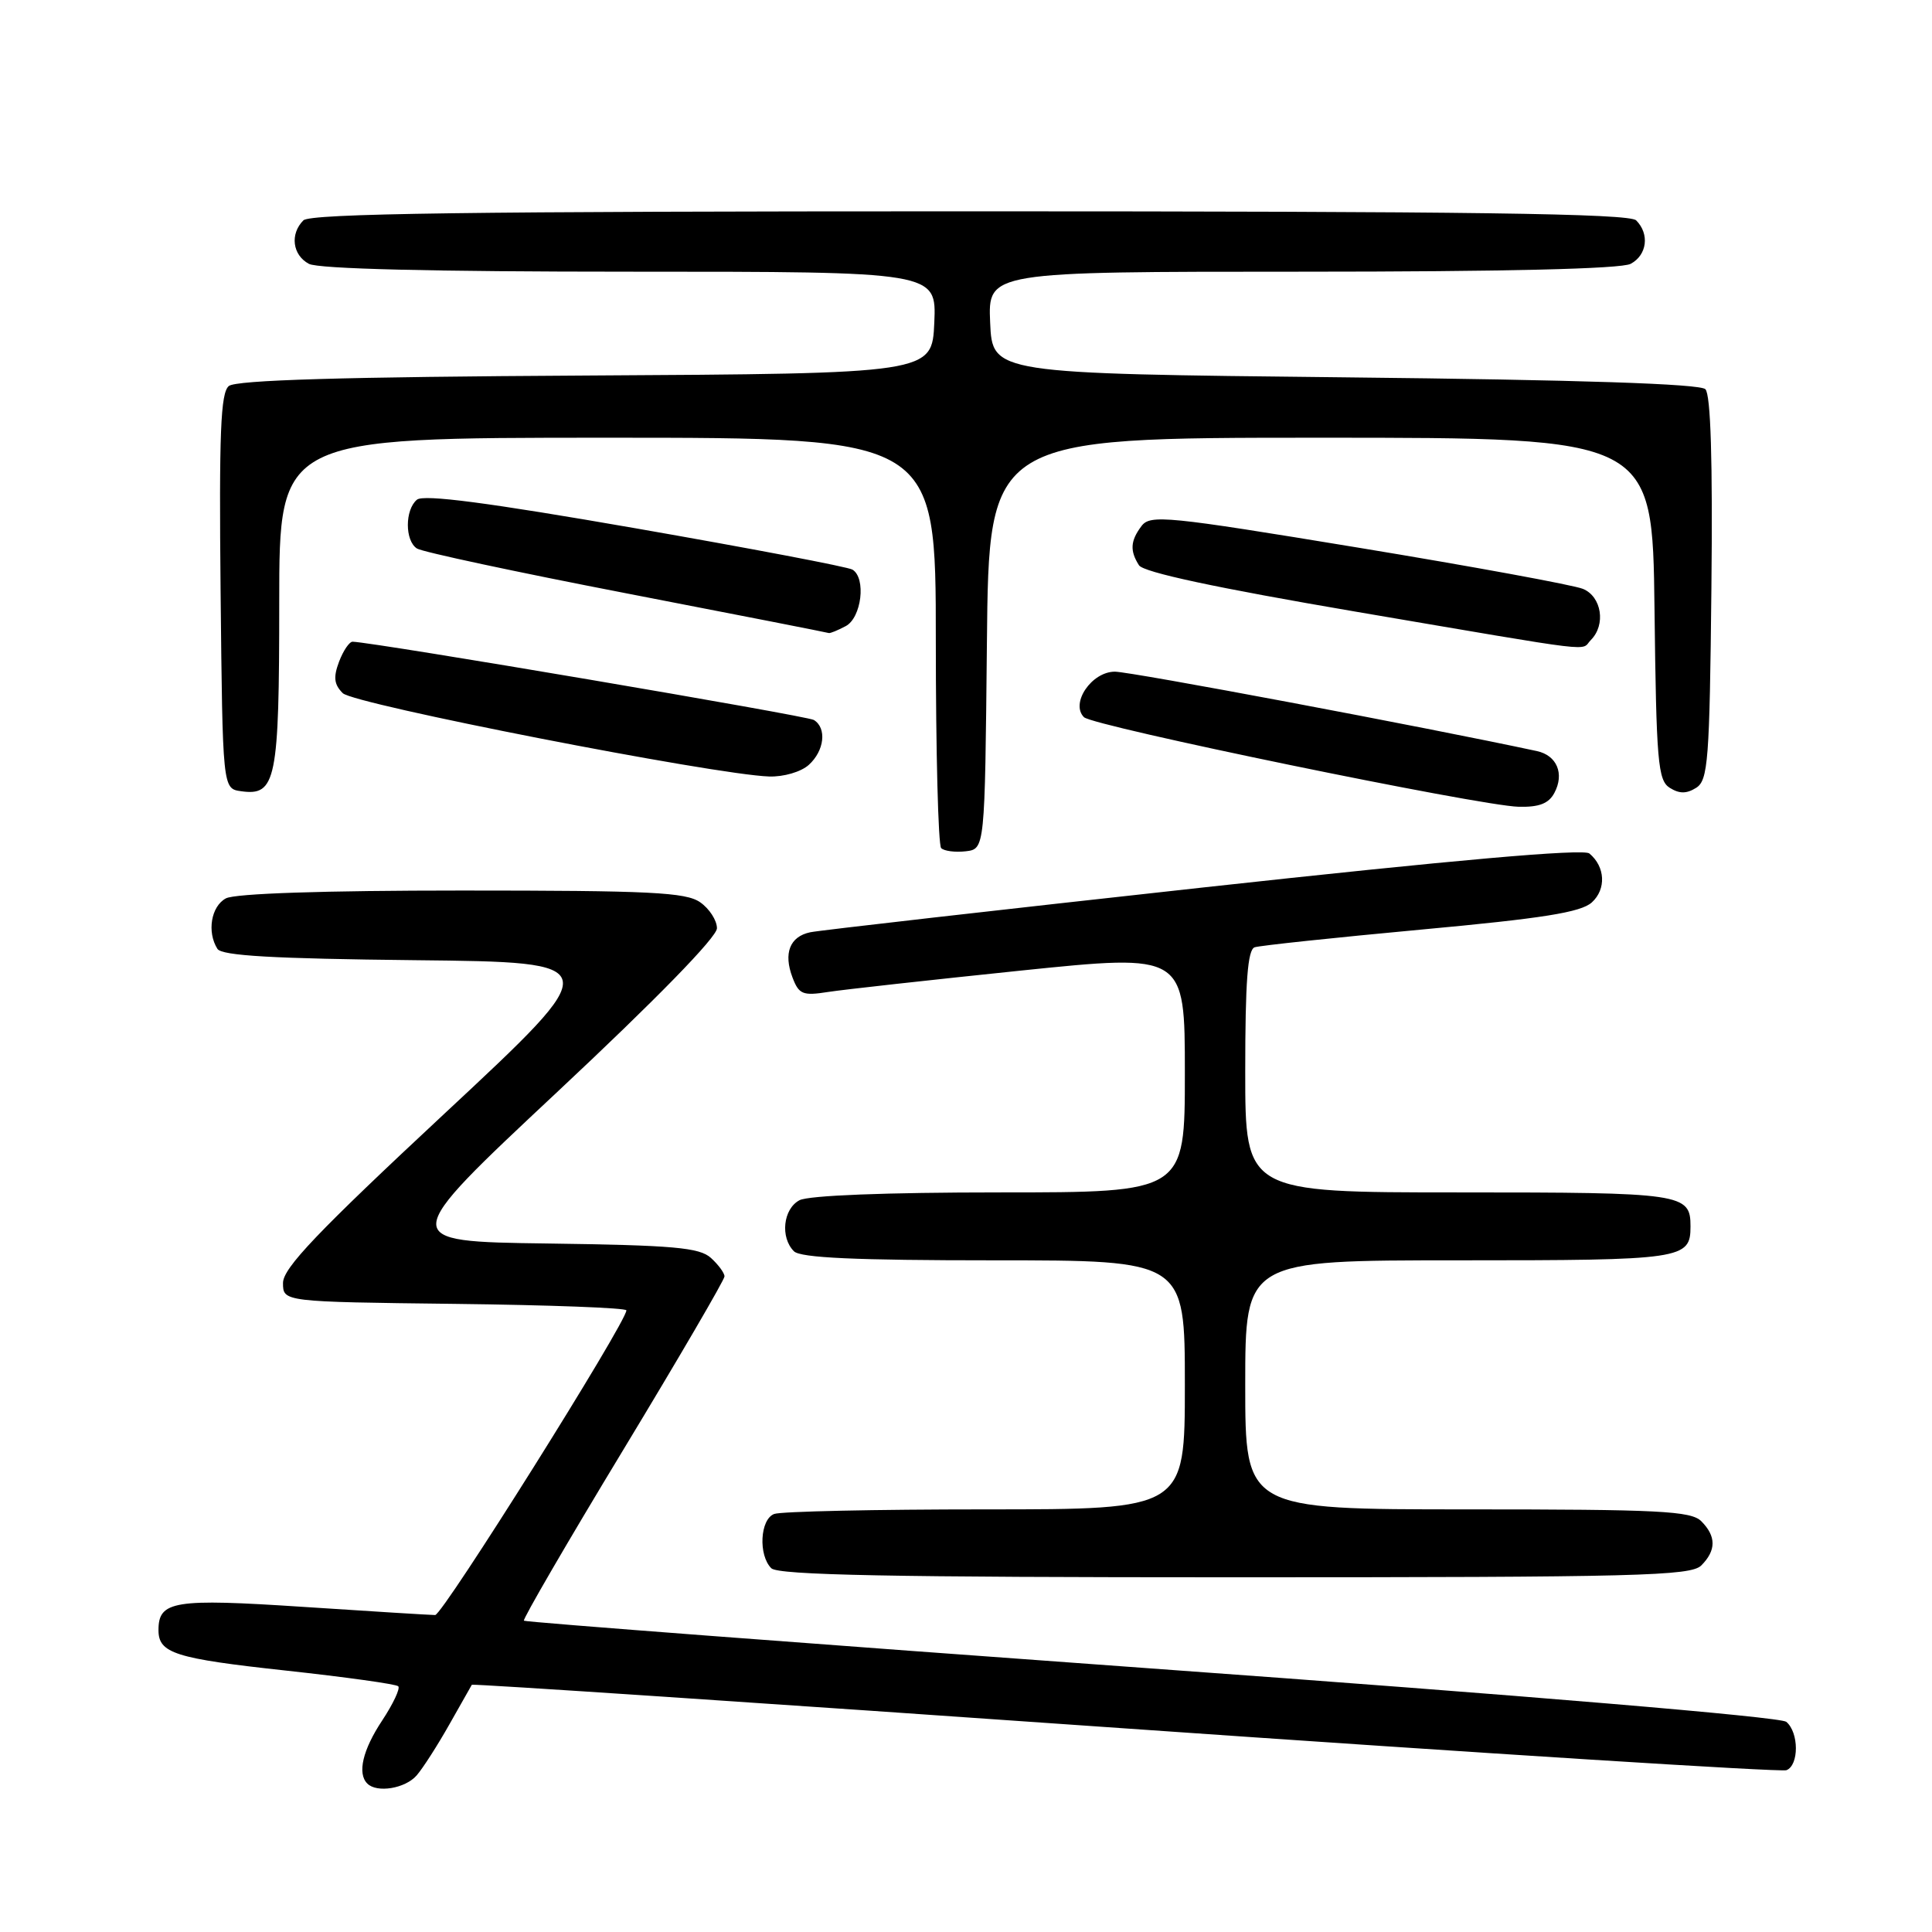 <?xml version="1.0" encoding="UTF-8" standalone="no"?>
<!DOCTYPE svg PUBLIC "-//W3C//DTD SVG 1.1//EN" "http://www.w3.org/Graphics/SVG/1.1/DTD/svg11.dtd" >
<svg xmlns="http://www.w3.org/2000/svg" xmlns:xlink="http://www.w3.org/1999/xlink" version="1.1" viewBox="0 0 256 256">
 <g >
 <path fill="currentColor"
d=" M 55.21 235.25 C 56.04 234.29 57.99 231.25 59.54 228.50 C 61.09 225.75 62.43 223.38 62.52 223.24 C 62.62 223.09 101.55 225.69 149.05 229.02 C 196.55 232.34 236.00 234.83 236.71 234.56 C 238.39 233.91 238.38 229.56 236.69 228.15 C 235.90 227.50 201.91 224.64 152.56 221.08 C 107.02 217.78 69.61 214.94 69.42 214.75 C 69.24 214.57 75.14 204.41 82.54 192.19 C 89.94 179.96 96.00 169.58 96.00 169.13 C 96.00 168.68 95.19 167.58 94.20 166.68 C 92.68 165.30 89.24 165.00 72.54 164.77 C 52.68 164.50 52.68 164.50 73.84 144.69 C 86.92 132.45 95.00 124.17 95.00 123.00 C 95.00 121.96 94.00 120.41 92.78 119.56 C 90.89 118.23 86.15 118.00 61.21 118.00 C 42.90 118.00 31.14 118.39 29.93 119.04 C 27.97 120.09 27.40 123.50 28.81 125.73 C 29.39 126.64 36.21 127.03 55.01 127.23 C 80.42 127.50 80.42 127.50 58.96 147.50 C 42.07 163.24 37.50 168.03 37.50 170.00 C 37.50 172.50 37.50 172.50 60.25 172.77 C 72.76 172.92 83.00 173.30 83.00 173.63 C 83.00 175.22 58.66 214.00 57.66 214.00 C 57.02 214.00 49.16 213.51 40.19 212.92 C 23.04 211.79 21.00 212.12 21.00 216.00 C 21.00 219.07 23.18 219.76 37.88 221.36 C 45.78 222.22 52.48 223.15 52.77 223.44 C 53.06 223.72 52.10 225.76 50.65 227.96 C 48.06 231.86 47.32 234.99 48.67 236.33 C 49.94 237.61 53.70 236.99 55.21 235.25 Z  M 225.43 207.43 C 227.42 205.43 227.42 203.57 225.43 201.57 C 224.07 200.21 219.85 200.00 194.43 200.00 C 165.00 200.00 165.00 200.00 165.00 183.50 C 165.00 167.00 165.00 167.00 193.30 167.00 C 223.03 167.00 224.00 166.86 224.00 162.50 C 224.00 158.14 223.03 158.00 193.30 158.00 C 165.00 158.00 165.00 158.00 165.00 141.97 C 165.00 130.03 165.32 125.83 166.25 125.52 C 166.94 125.29 176.85 124.24 188.27 123.18 C 204.45 121.69 209.46 120.89 210.92 119.58 C 212.86 117.82 212.71 114.84 210.60 113.09 C 209.82 112.43 192.65 113.95 159.46 117.59 C 131.98 120.61 108.54 123.28 107.36 123.53 C 104.65 124.10 103.79 126.31 105.01 129.52 C 105.86 131.76 106.37 131.97 109.73 131.44 C 111.80 131.12 123.29 129.85 135.25 128.61 C 157.00 126.37 157.00 126.37 157.00 142.18 C 157.00 158.00 157.00 158.00 132.43 158.00 C 117.41 158.00 107.12 158.40 105.93 159.04 C 103.77 160.19 103.36 163.96 105.20 165.80 C 106.07 166.67 113.36 167.00 131.70 167.00 C 157.00 167.00 157.00 167.00 157.00 183.50 C 157.00 200.00 157.00 200.00 130.58 200.00 C 116.05 200.00 103.45 200.27 102.58 200.61 C 100.71 201.32 100.46 206.06 102.20 207.80 C 103.11 208.71 118.12 209.00 163.63 209.00 C 217.05 209.00 224.03 208.82 225.43 207.43 Z  M 130.77 85.25 C 131.03 58.00 131.03 58.00 175.00 58.00 C 218.96 58.00 218.96 58.00 219.23 80.64 C 219.47 100.94 219.68 103.40 221.25 104.39 C 222.53 105.19 223.47 105.19 224.75 104.39 C 226.33 103.39 226.53 100.82 226.77 77.96 C 226.95 61.01 226.68 52.28 225.97 51.57 C 225.26 50.86 209.33 50.33 178.20 50.00 C 131.50 49.50 131.50 49.50 131.20 42.75 C 130.91 36.00 130.91 36.00 172.52 36.00 C 199.29 36.00 214.82 35.63 216.07 34.96 C 218.25 33.80 218.60 31.00 216.80 29.20 C 215.89 28.29 194.91 28.00 128.50 28.00 C 62.09 28.00 41.11 28.29 40.20 29.20 C 38.40 31.00 38.75 33.80 40.93 34.96 C 42.18 35.63 57.40 36.00 83.48 36.00 C 124.09 36.00 124.09 36.00 123.80 42.75 C 123.50 49.50 123.50 49.50 77.59 49.76 C 45.39 49.94 31.28 50.36 30.32 51.15 C 29.23 52.05 29.02 57.37 29.23 78.39 C 29.50 104.50 29.50 104.50 31.94 104.84 C 36.58 105.50 37.00 103.43 37.00 79.81 C 37.00 58.00 37.00 58.00 80.50 58.00 C 124.00 58.00 124.00 58.00 124.00 84.83 C 124.00 99.59 124.32 111.99 124.71 112.38 C 125.10 112.77 126.57 112.96 127.96 112.80 C 130.50 112.50 130.50 112.50 130.77 85.25 Z  M 205.96 105.07 C 207.32 102.53 206.30 100.09 203.64 99.52 C 188.79 96.33 149.84 89.00 147.73 89.00 C 144.64 89.00 141.80 93.20 143.63 95.03 C 144.82 96.22 195.97 106.76 201.21 106.90 C 203.93 106.97 205.21 106.48 205.96 105.07 Z  M 107.17 101.35 C 109.24 99.48 109.58 96.47 107.84 95.40 C 106.93 94.84 49.78 85.14 46.73 85.03 C 46.30 85.01 45.49 86.20 44.93 87.67 C 44.15 89.74 44.26 90.69 45.42 91.85 C 46.90 93.32 94.59 102.64 101.92 102.89 C 103.84 102.95 106.14 102.28 107.17 101.35 Z  M 210.80 84.80 C 212.81 82.79 212.23 79.05 209.75 78.03 C 208.51 77.52 195.12 75.06 180.00 72.57 C 154.56 68.38 152.41 68.16 151.25 69.71 C 149.78 71.67 149.70 72.98 150.92 74.90 C 151.51 75.83 161.12 77.89 179.65 81.05 C 212.73 86.68 209.33 86.27 210.80 84.80 Z  M 112.07 82.96 C 114.16 81.84 114.79 76.60 112.96 75.48 C 112.39 75.12 99.45 72.66 84.21 70.00 C 64.67 66.60 56.13 65.48 55.25 66.21 C 53.64 67.55 53.64 71.65 55.25 72.68 C 55.94 73.13 68.42 75.80 83.00 78.62 C 97.58 81.44 109.64 83.81 109.82 83.88 C 109.99 83.94 111.00 83.53 112.07 82.96 Z "/>
</g>
</svg>